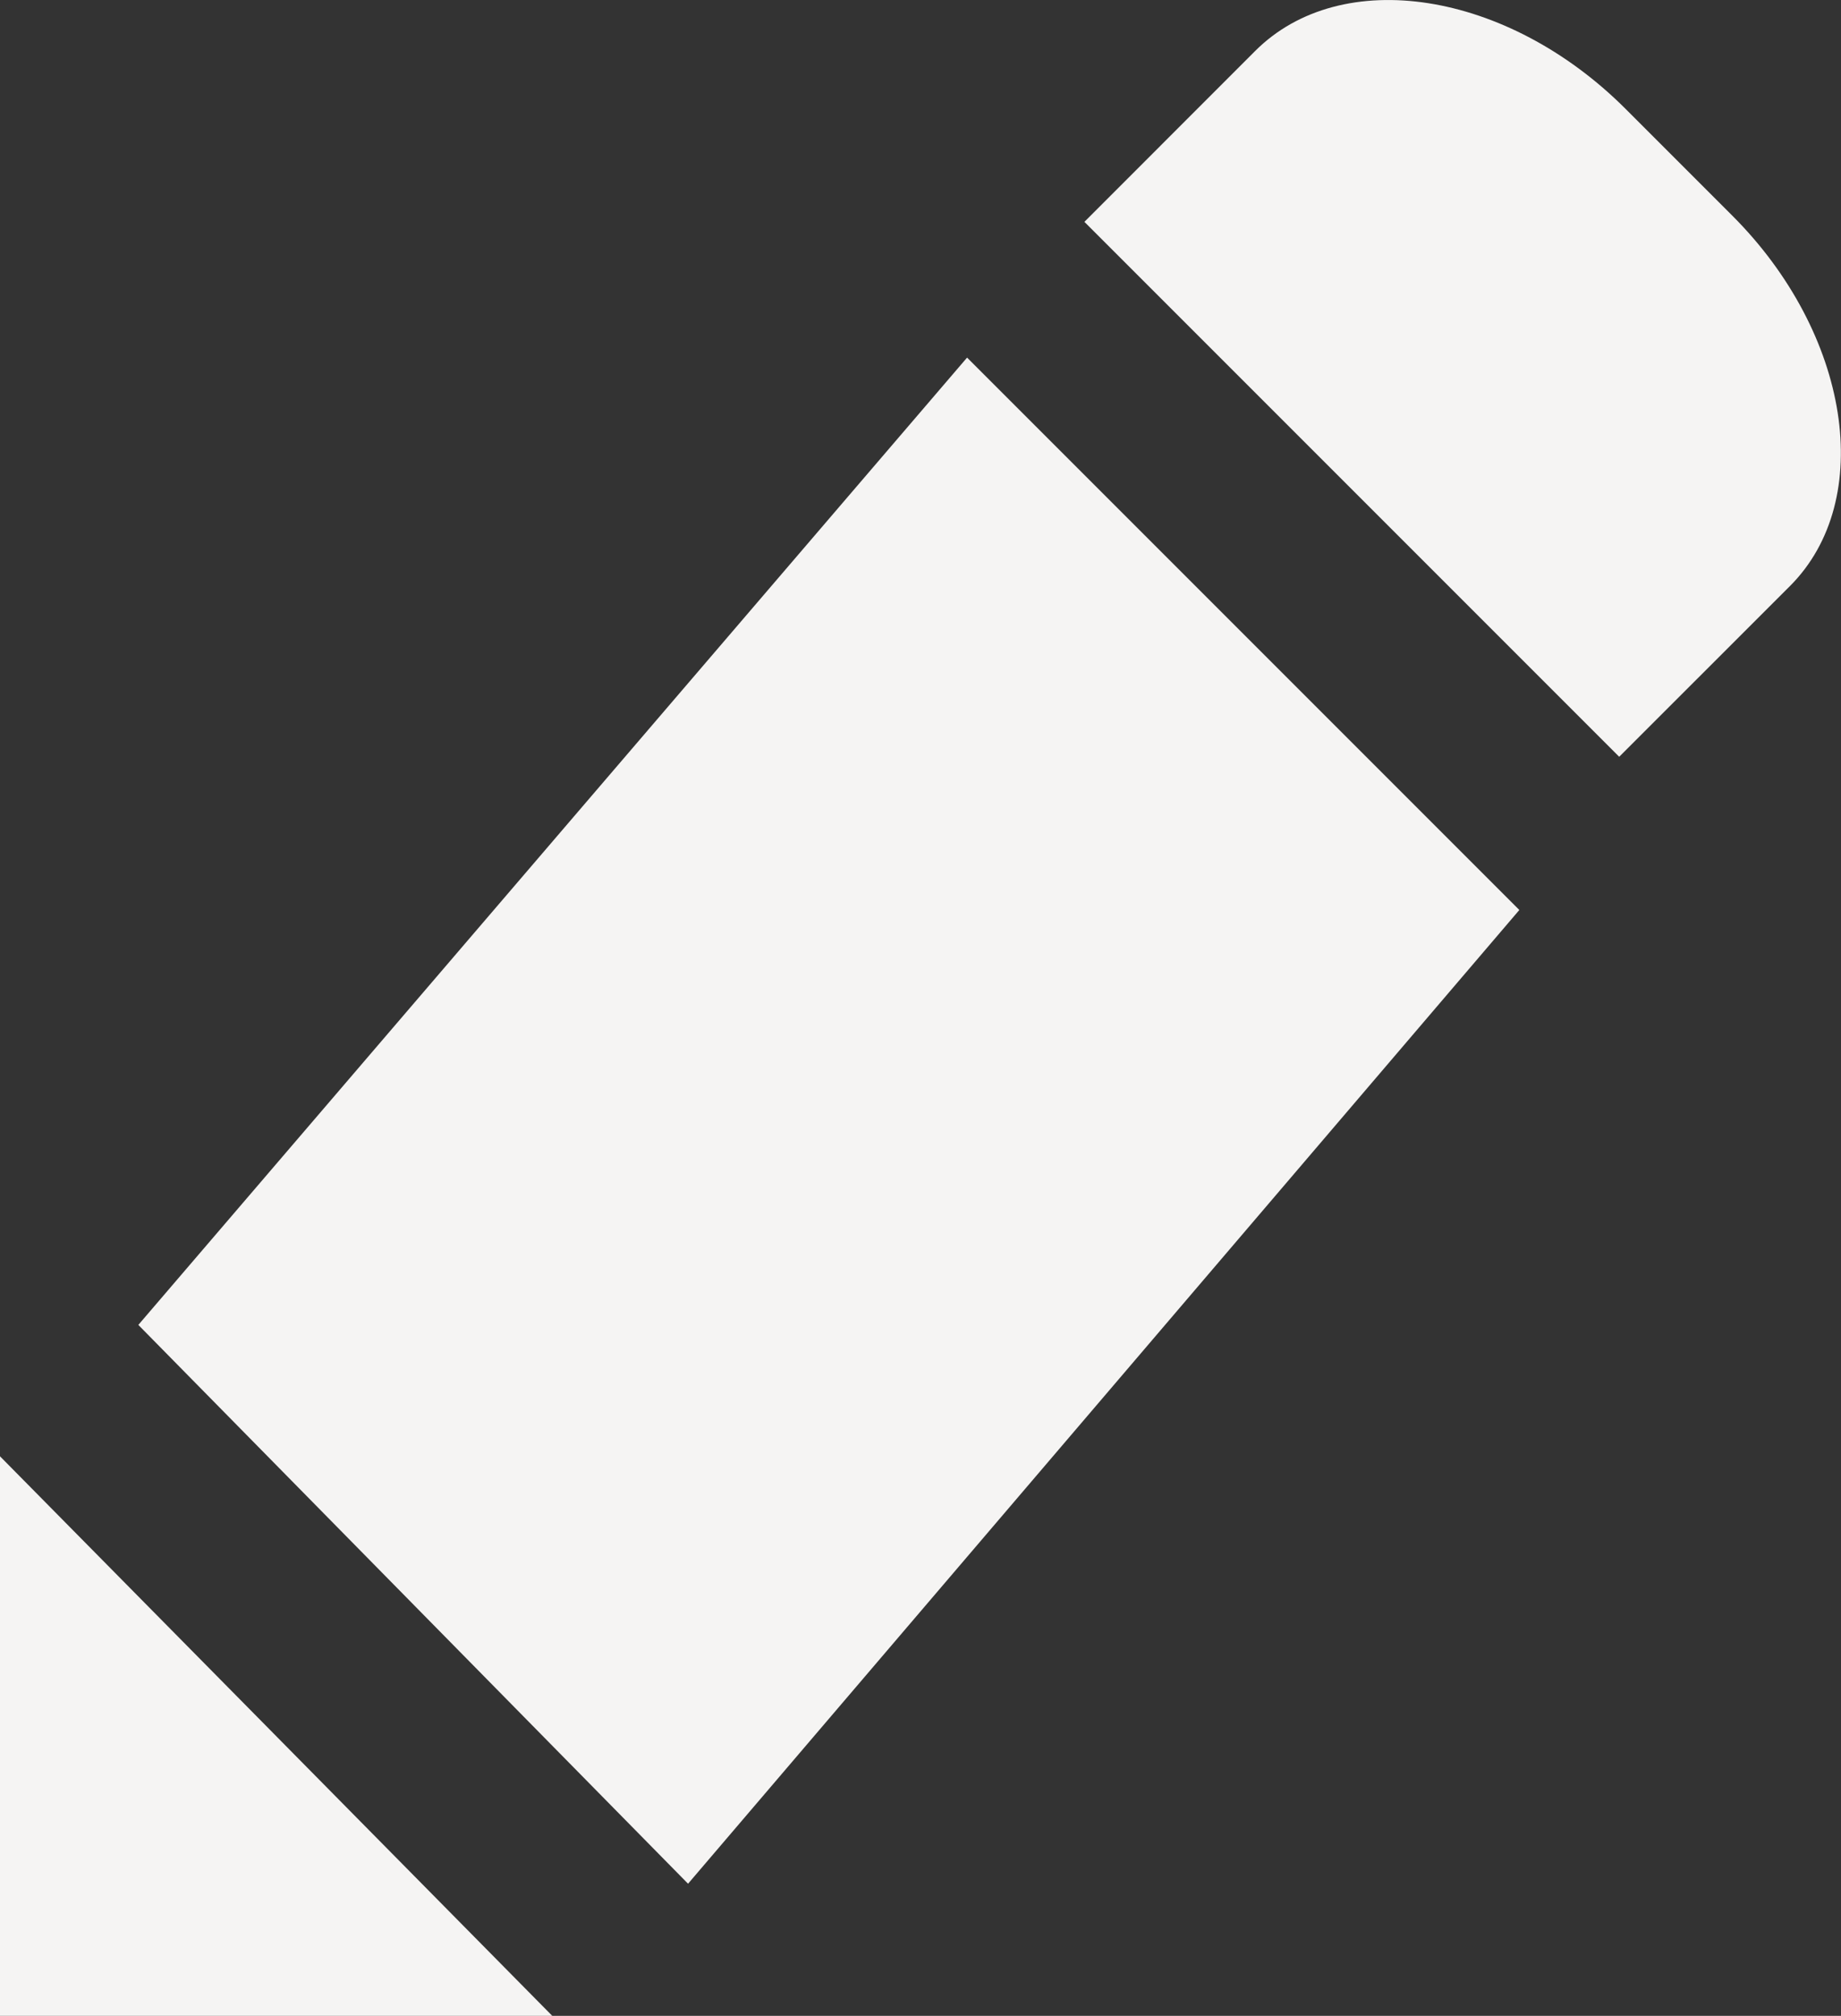 <svg xmlns="http://www.w3.org/2000/svg" width="100%" height="100%" viewBox="0 0 20.335 22.261">
  <rect x="0" y="0" width="20.335" height="22.261" fill="#333333" stroke="none"/>
  <g id="Icons_with_numbers" data-name="Icons with numbers" transform="translate(-1 -1.412)">
    <g id="Group" transform="translate(1 1.412)">
      <path id="Triangle_313" data-name="Triangle 313" d="M385,209.494l6.1,6.179H385Zm10.682-12.133,6.1,6.1L392.6,214.214l-6.072-6.171Zm3.182-3.386c.952-.952,2.783-.668,4.09.638l1.181,1.181c1.3,1.3,1.59,3.136.636,4.09l-1.886,1.885-5.907-5.907Zm0,0" transform="translate(-385 -193.412)" fill="#f5f4f3" fill-rule="evenodd"/>
    </g>
  </g>
</svg>
